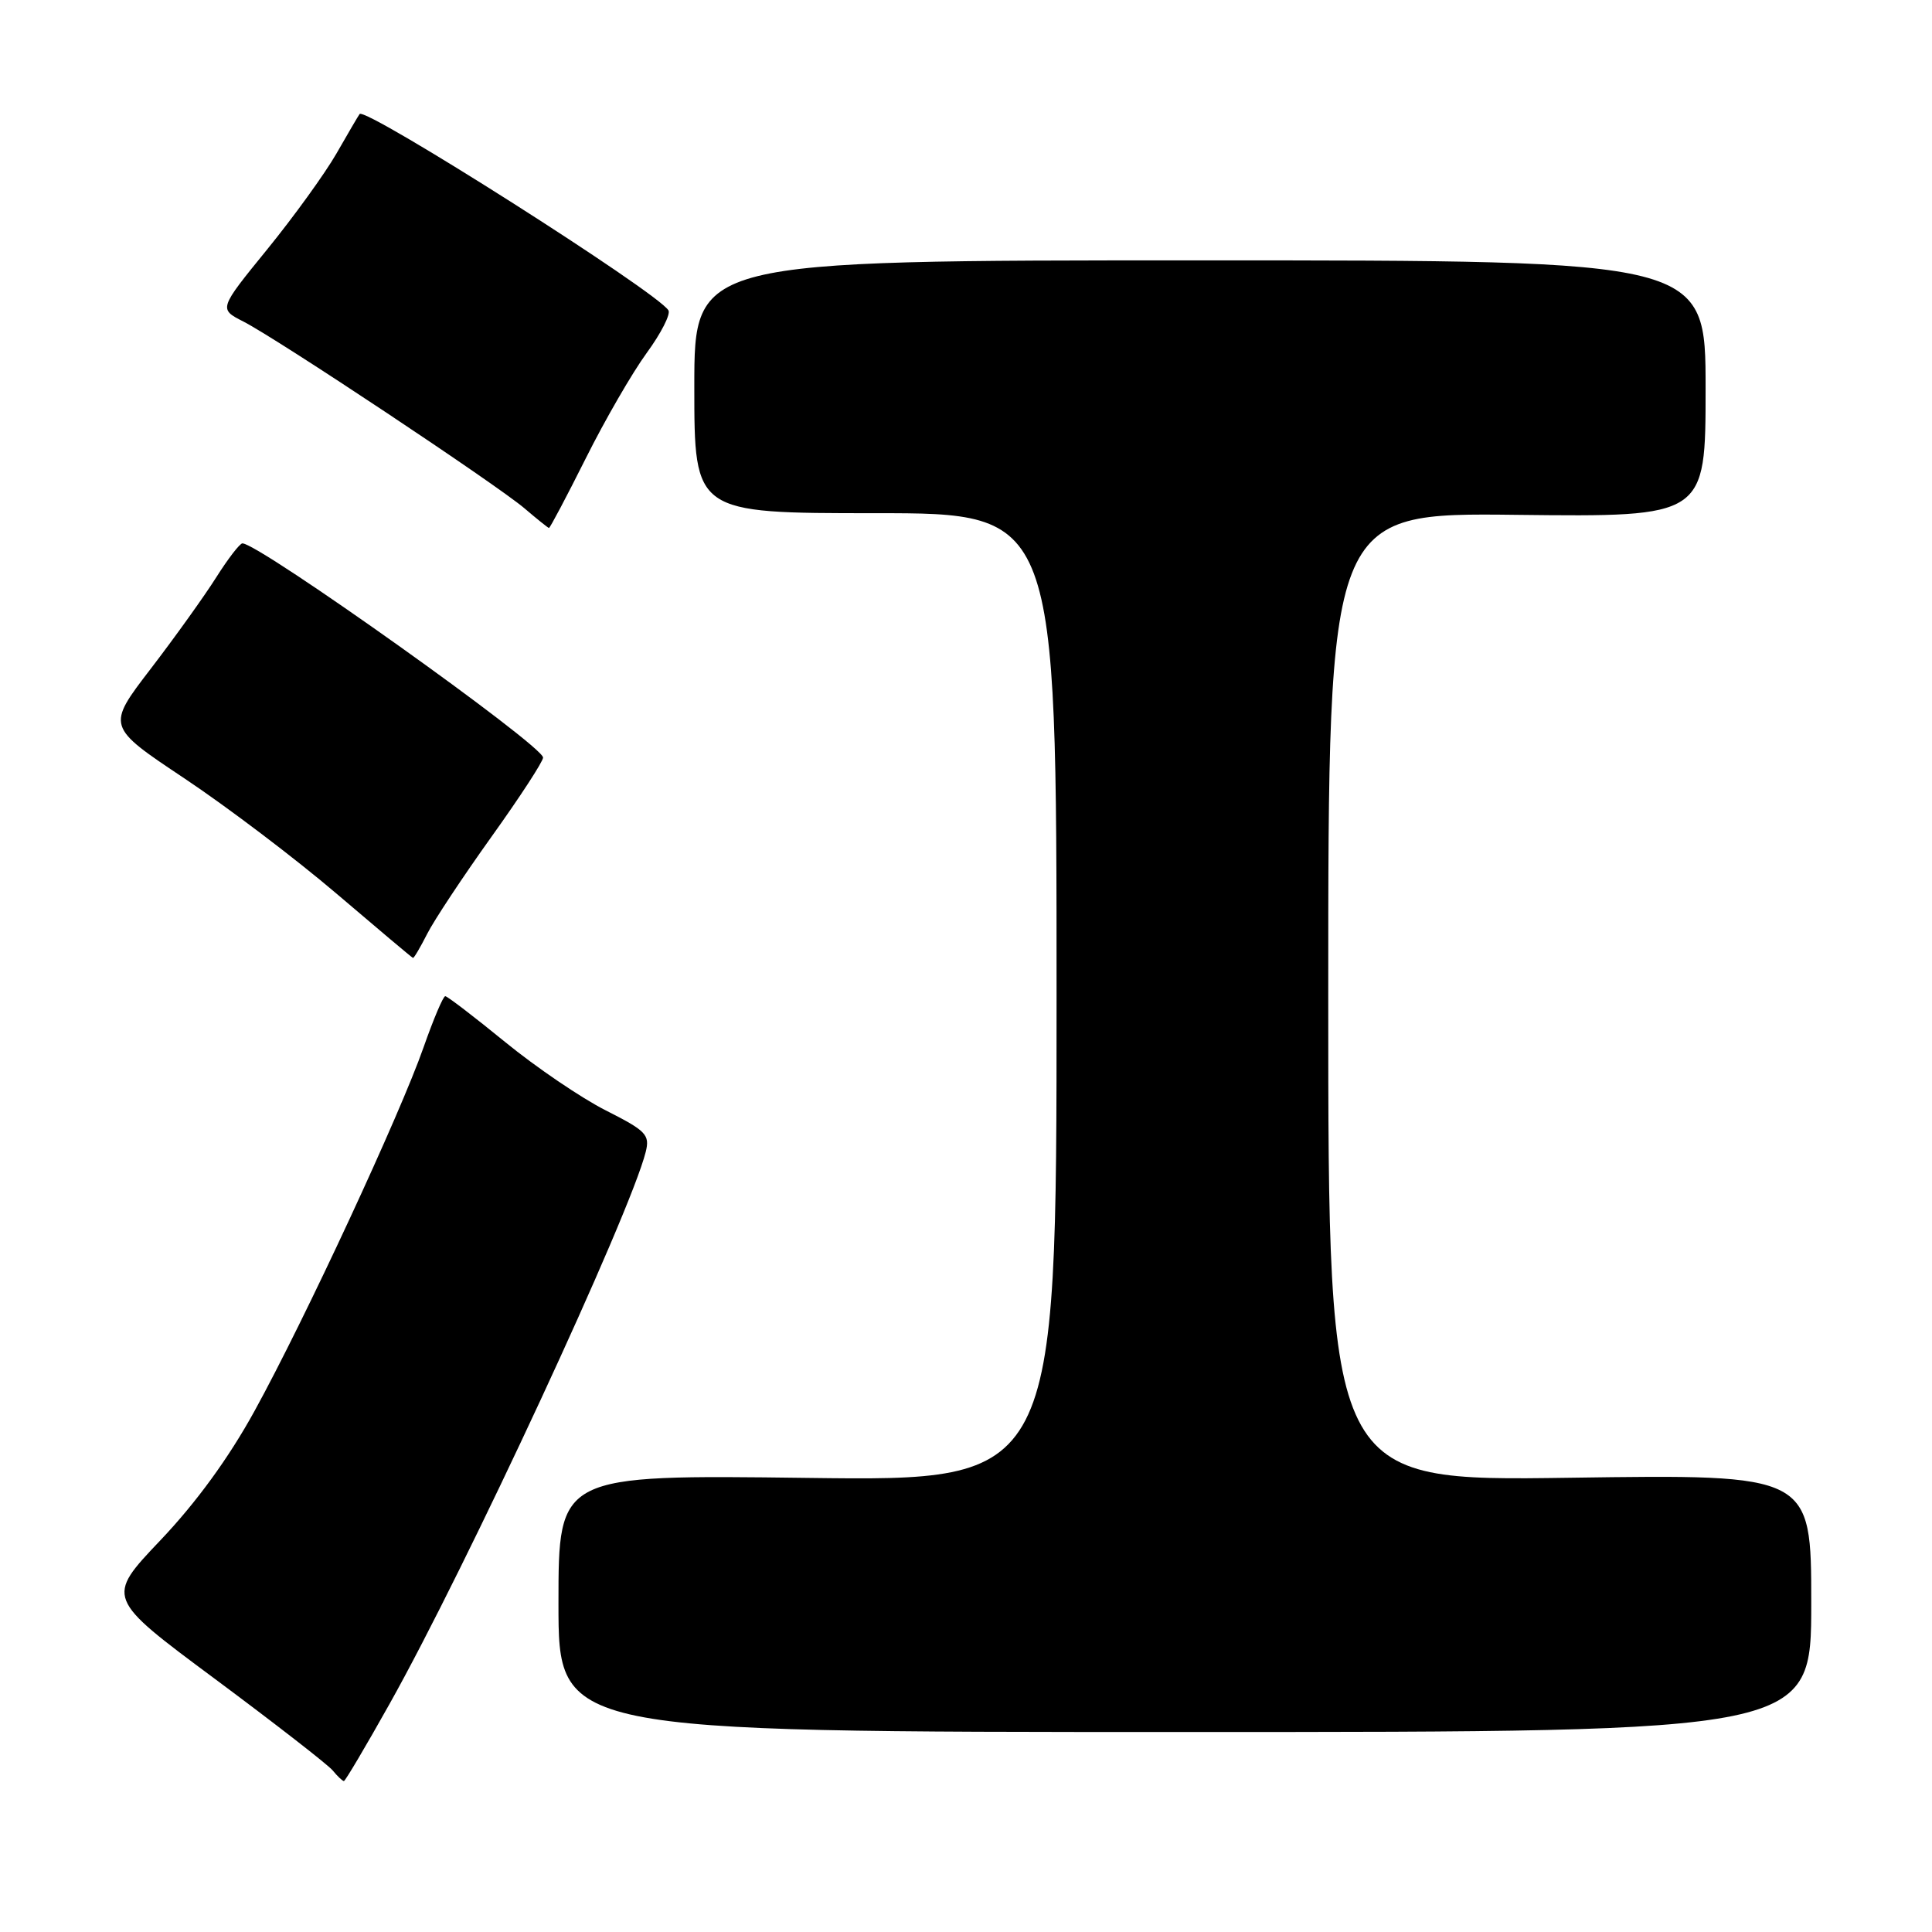 <?xml version="1.0" encoding="UTF-8" standalone="no"?>
<!DOCTYPE svg PUBLIC "-//W3C//DTD SVG 1.1//EN" "http://www.w3.org/Graphics/SVG/1.1/DTD/svg11.dtd" >
<svg xmlns="http://www.w3.org/2000/svg" xmlns:xlink="http://www.w3.org/1999/xlink" version="1.1" viewBox="0 0 256 256">
 <g >
 <path fill="currentColor"
d=" M 51.60 225.81 C 61.77 207.69 83.48 160.92 85.56 152.64 C 86.13 150.36 85.62 149.84 80.28 147.14 C 77.03 145.50 71.03 141.42 66.94 138.08 C 62.85 134.74 59.27 132.00 59.00 132.00 C 58.72 132.00 57.44 135.03 56.14 138.73 C 53.05 147.59 40.35 174.93 33.74 186.94 C 30.31 193.19 26.00 199.10 21.25 204.10 C 14.01 211.72 14.01 211.72 28.46 222.45 C 36.41 228.36 43.44 233.82 44.08 234.59 C 44.72 235.37 45.39 236.00 45.57 236.00 C 45.74 236.00 48.46 231.42 51.60 225.81 Z  M 240.00 212.42 C 240.00 195.35 240.00 195.35 208.00 195.81 C 176.00 196.27 176.00 196.27 176.00 132.10 C 176.00 67.93 176.00 67.93 201.00 68.22 C 226.00 68.50 226.00 68.50 226.00 51.50 C 226.00 34.50 226.00 34.50 159.00 34.50 C 92.00 34.50 92.00 34.50 92.00 51.25 C 92.00 68.00 92.00 68.00 116.00 68.00 C 140.00 68.00 140.00 68.00 140.00 132.12 C 140.00 196.25 140.00 196.25 107.00 195.83 C 74.00 195.41 74.00 195.41 74.00 212.45 C 74.00 229.50 74.00 229.50 157.00 229.50 C 240.00 229.50 240.00 229.50 240.00 212.42 Z  M 56.60 123.75 C 57.50 121.96 61.34 116.17 65.12 110.88 C 68.91 105.59 71.98 100.87 71.96 100.38 C 71.90 98.75 34.34 72.00 32.12 72.00 C 31.78 72.00 30.22 74.02 28.66 76.49 C 27.10 78.96 23.19 84.42 19.97 88.62 C 14.11 96.26 14.11 96.26 24.42 103.13 C 30.09 106.91 39.17 113.79 44.61 118.43 C 50.05 123.07 54.60 126.90 54.72 126.93 C 54.85 126.97 55.69 125.54 56.60 123.75 Z  M 77.61 60.75 C 80.15 55.66 83.79 49.37 85.69 46.77 C 87.59 44.17 88.89 41.62 88.57 41.12 C 87.08 38.69 48.40 14.12 47.65 15.11 C 47.49 15.32 46.11 17.67 44.59 20.33 C 43.07 22.98 38.93 28.71 35.40 33.05 C 28.98 40.94 28.98 40.94 32.24 42.60 C 36.75 44.90 65.83 64.23 69.50 67.36 C 71.15 68.77 72.61 69.94 72.74 69.96 C 72.87 69.98 75.06 65.84 77.61 60.75 Z "/>
</g>
</svg>
